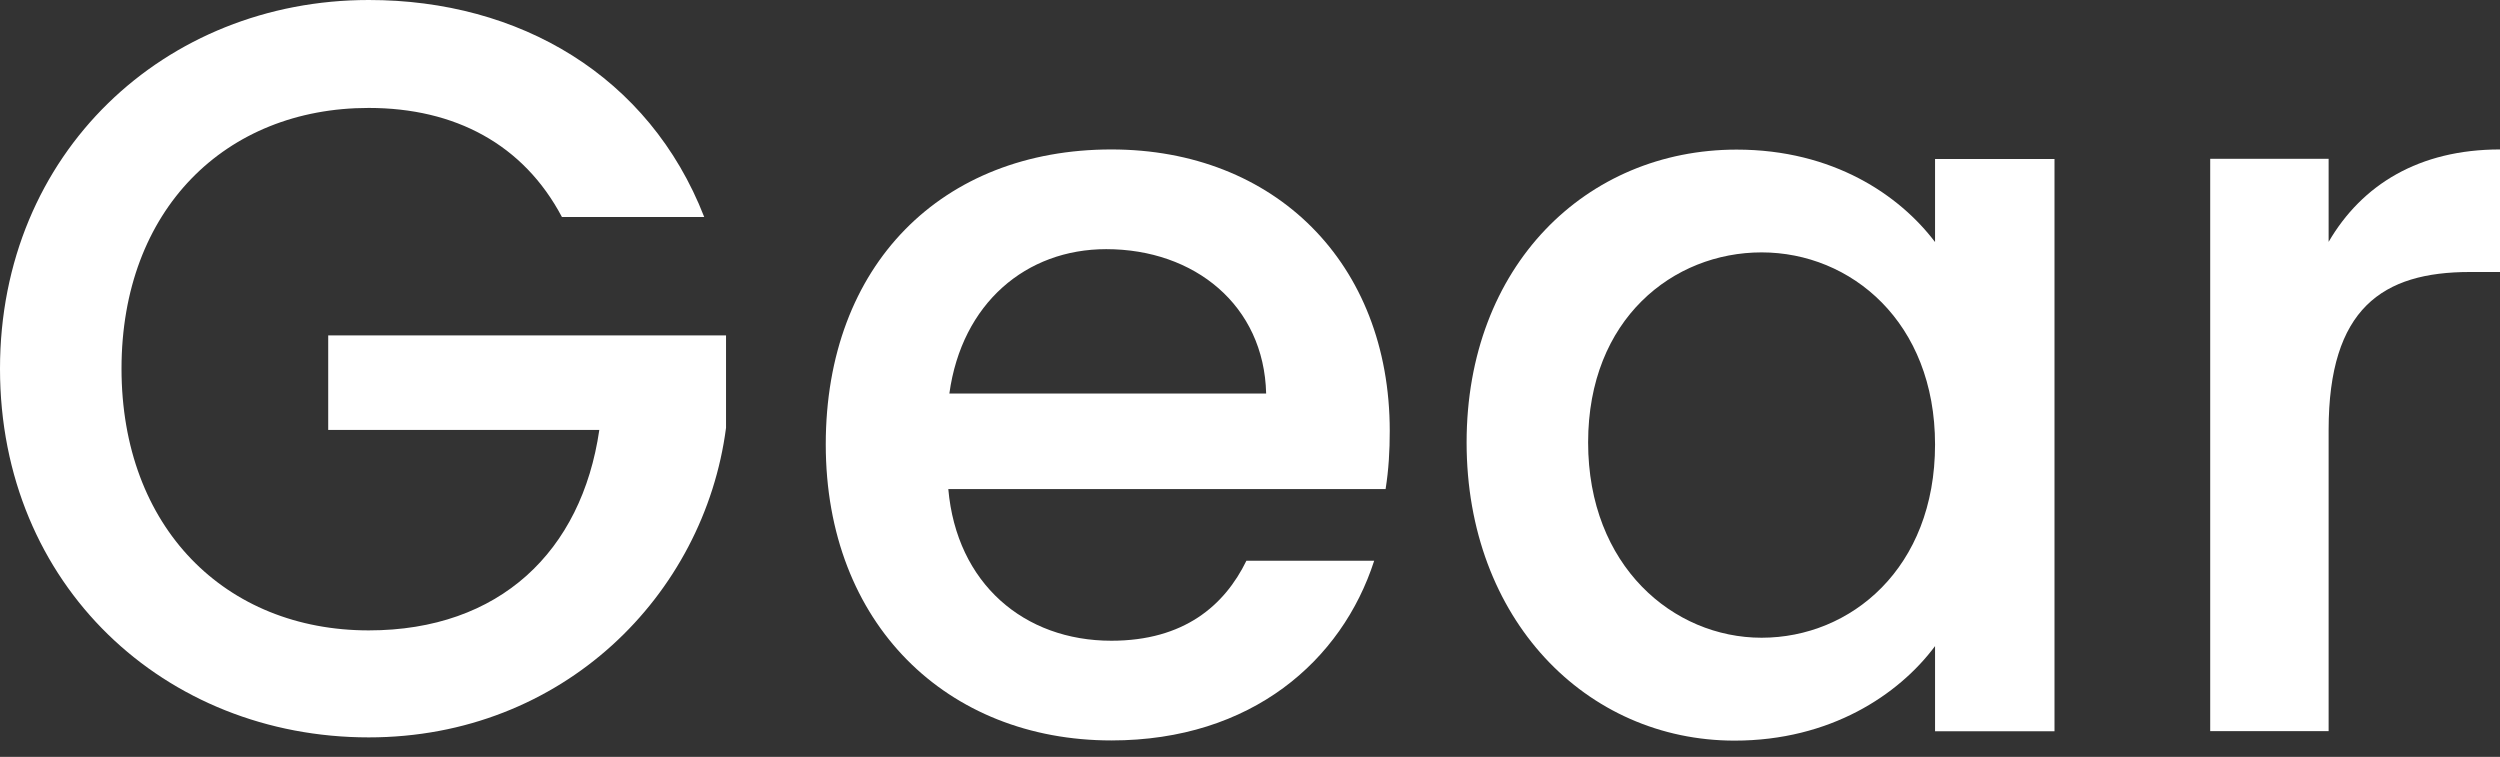 <svg width="109" height="33" viewBox="0 0 109 33" fill="none" xmlns="http://www.w3.org/2000/svg">
<rect x="0" y="0" width="109" height="33" fill="#333333" stroke="none"/>
<path d="M30.704 9.461H24.5C22.824 6.291 19.835 4.706 16.076 4.706C9.827 4.706 5.298 9.144 5.298 16.073C5.298 23.002 9.827 27.485 16.076 27.485C21.782 27.485 25.36 24.044 26.13 18.745H14.31V14.624H31.655V18.654C30.704 25.945 24.545 32.15 16.076 32.15C7.2 32.15 0 25.538 0 16.076C0 6.657 7.2 2.37153e-06 16.076 2.37153e-06C22.643 -0.003 28.304 3.303 30.704 9.461Z" fill="white"/>
<path d="M48.456 32.283C41.301 32.283 36.003 27.211 36.003 19.377C36.003 11.542 41.075 6.516 48.456 6.516C55.566 6.516 60.593 11.452 60.593 18.788C60.593 19.648 60.548 20.464 60.412 21.324H41.346C41.709 25.445 44.652 27.936 48.456 27.936C51.626 27.936 53.392 26.396 54.343 24.449H59.914C58.51 28.799 54.57 32.283 48.456 32.283ZM41.392 17.158H55.204C55.113 13.309 52.079 10.863 48.23 10.863C44.743 10.863 41.935 13.218 41.392 17.158Z" fill="white"/>
<path d="M75.718 6.523C79.93 6.523 82.828 8.516 84.368 10.554V6.931H89.576V31.883H84.368V28.17C82.783 30.298 79.794 32.291 75.628 32.291C69.152 32.291 63.944 26.993 63.944 19.294C63.944 11.595 69.152 6.523 75.718 6.523ZM76.805 11.004C72.956 11.004 69.242 13.902 69.242 19.291C69.242 24.68 72.956 27.805 76.805 27.805C80.7 27.805 84.368 24.77 84.368 19.381C84.368 14.038 80.7 11.004 76.805 11.004Z" fill="white"/>
<path d="M101.528 31.876H96.365V6.923H101.528V10.546C102.977 8.055 105.468 6.516 109 6.516V11.859H107.687C103.883 11.859 101.528 13.444 101.528 18.743V31.876Z" fill="white"/>
</svg>
